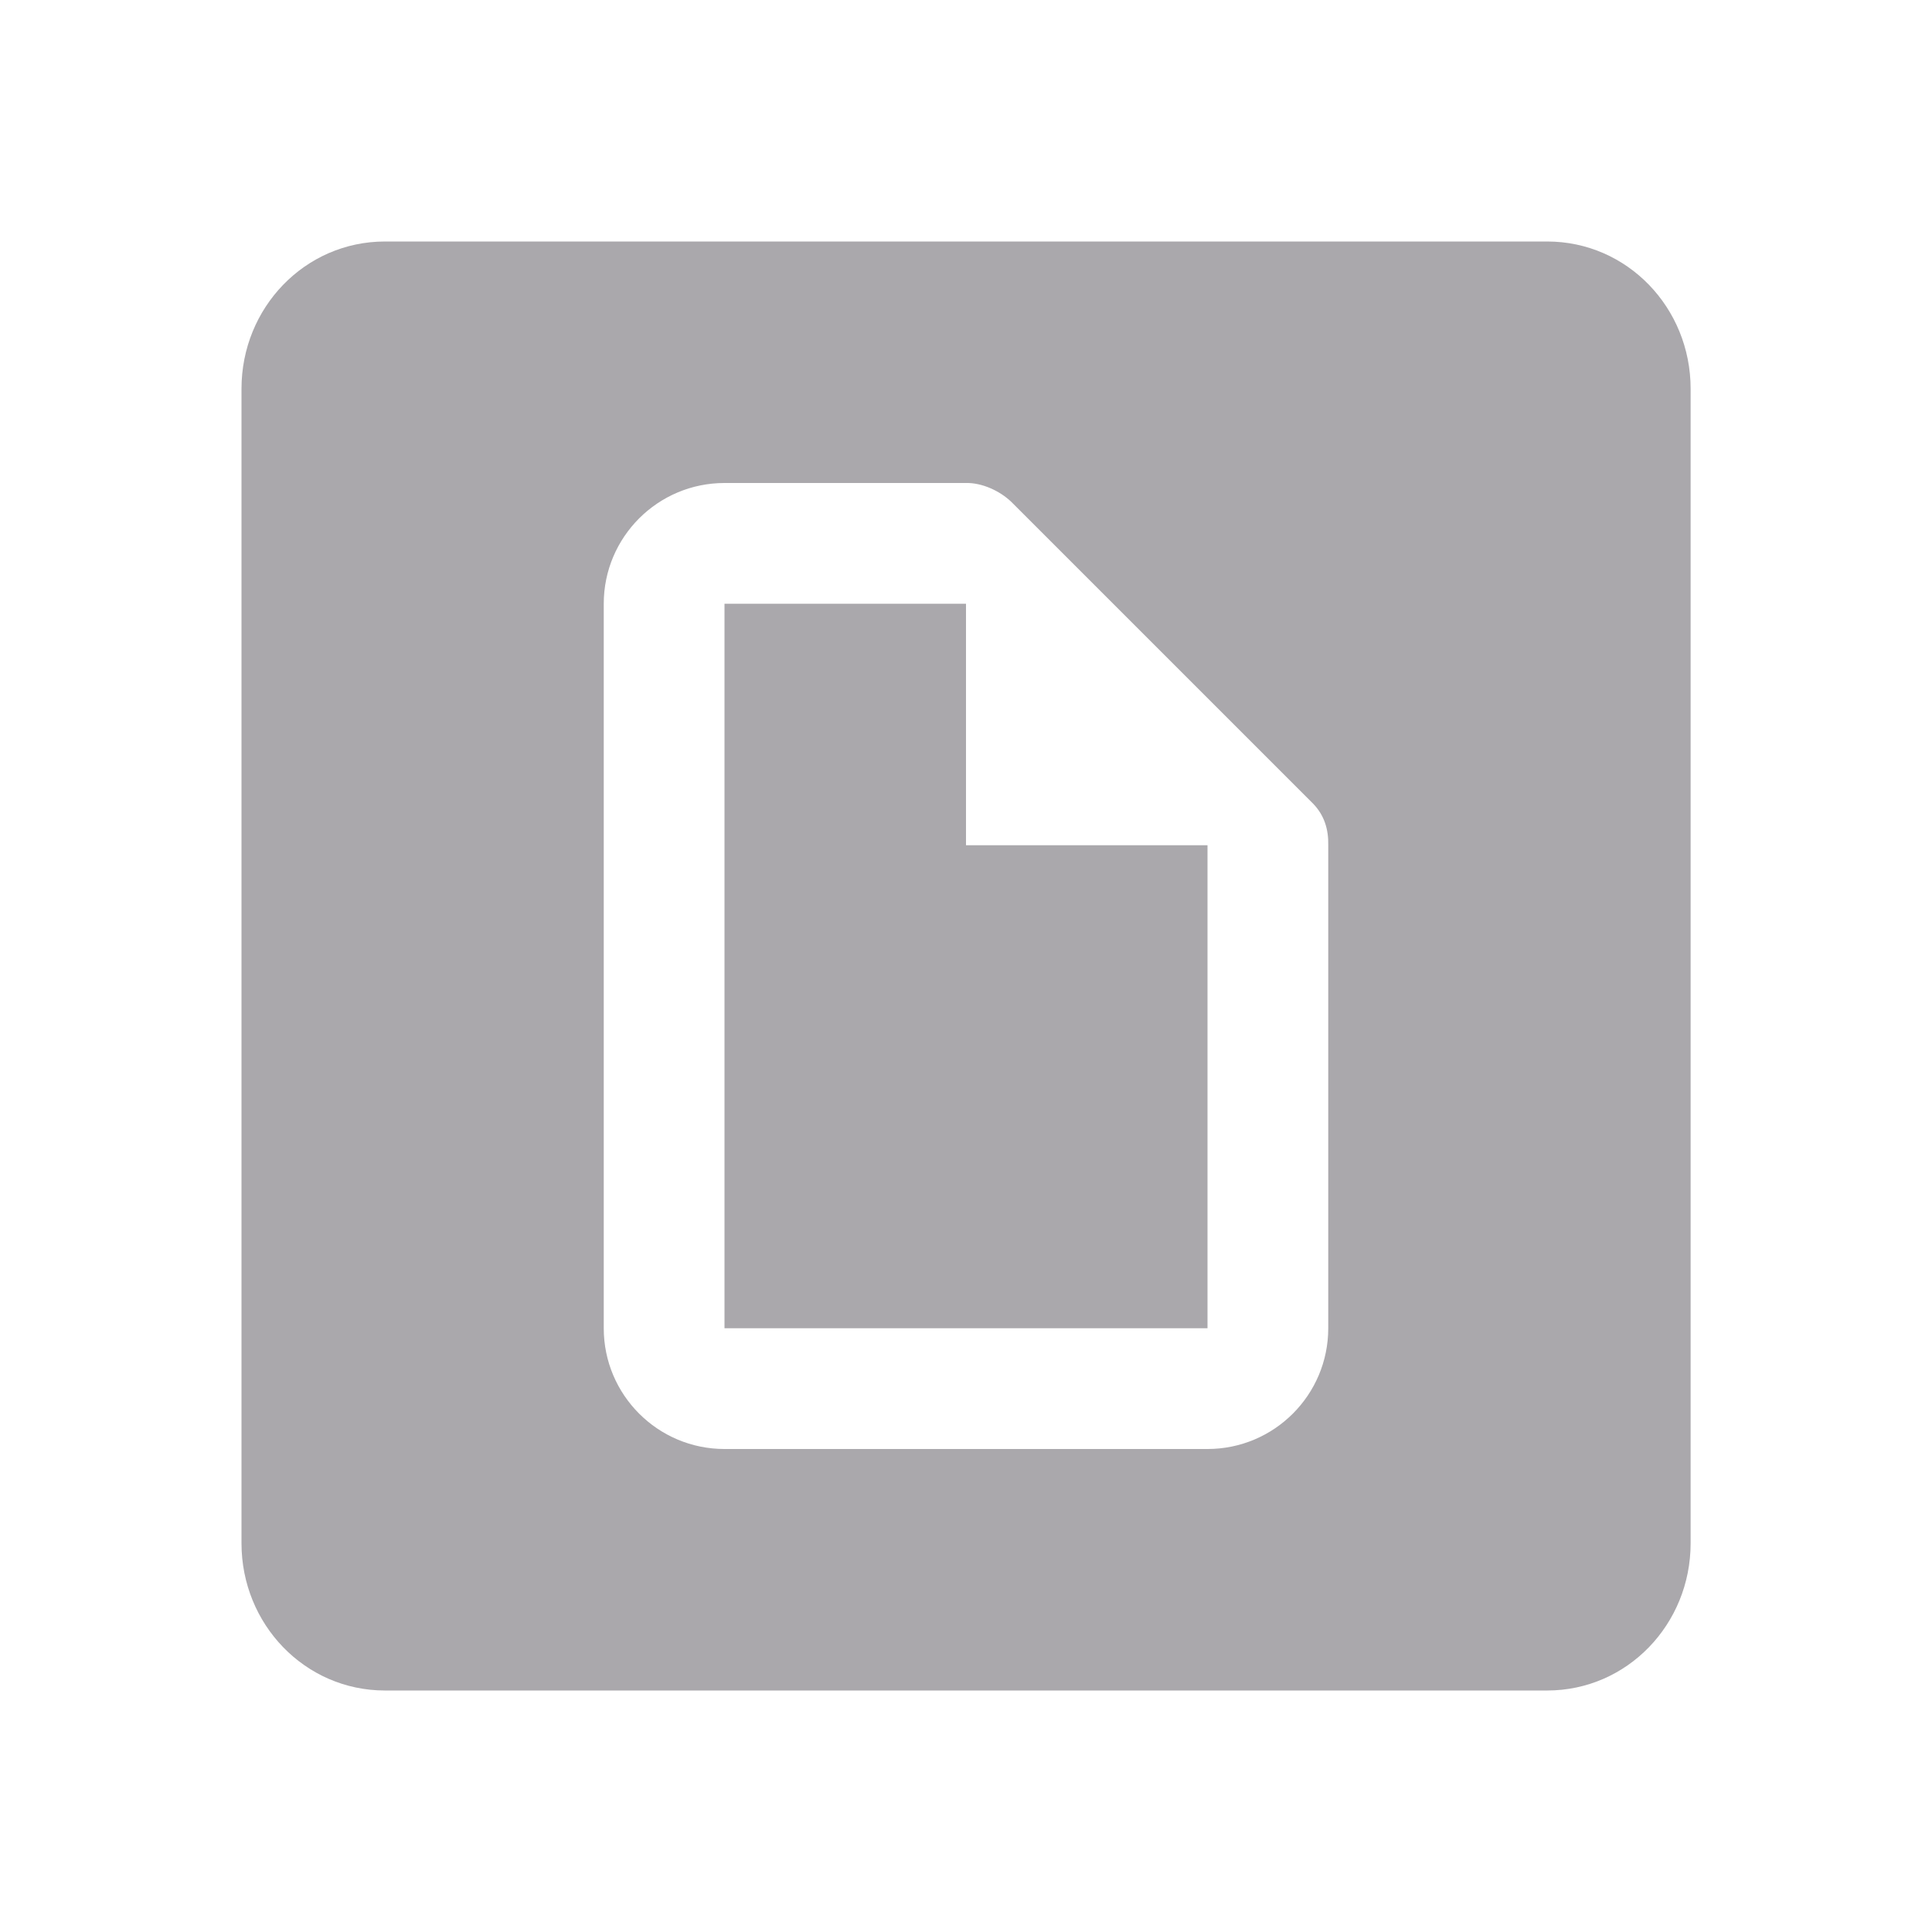 <svg viewBox="0 0 16 16" xmlns="http://www.w3.org/2000/svg"><path d="m3.188 2c-.663 0-1.188.549-1.188 1.219v9.562c0 .67.525 1.219 1.188 1.219h9.625c.663 0 1.188-.549 1.188-1.219v-9.562c0-.67-.525-1.219-1.188-1.219zm2.812 2c1.004 0.0.828 0 2 0 .132-.003.28.065.375.156l2.5 2.5c.092.095.128.212.125.344v4c0 .552-.448 1-1 1h-4c-.552-0-1-.448-1-1v-6c0-.552.448-1 1-1zm0 1v6h4v-4h-2v-2z" fill="#aaa8ac"/></svg>